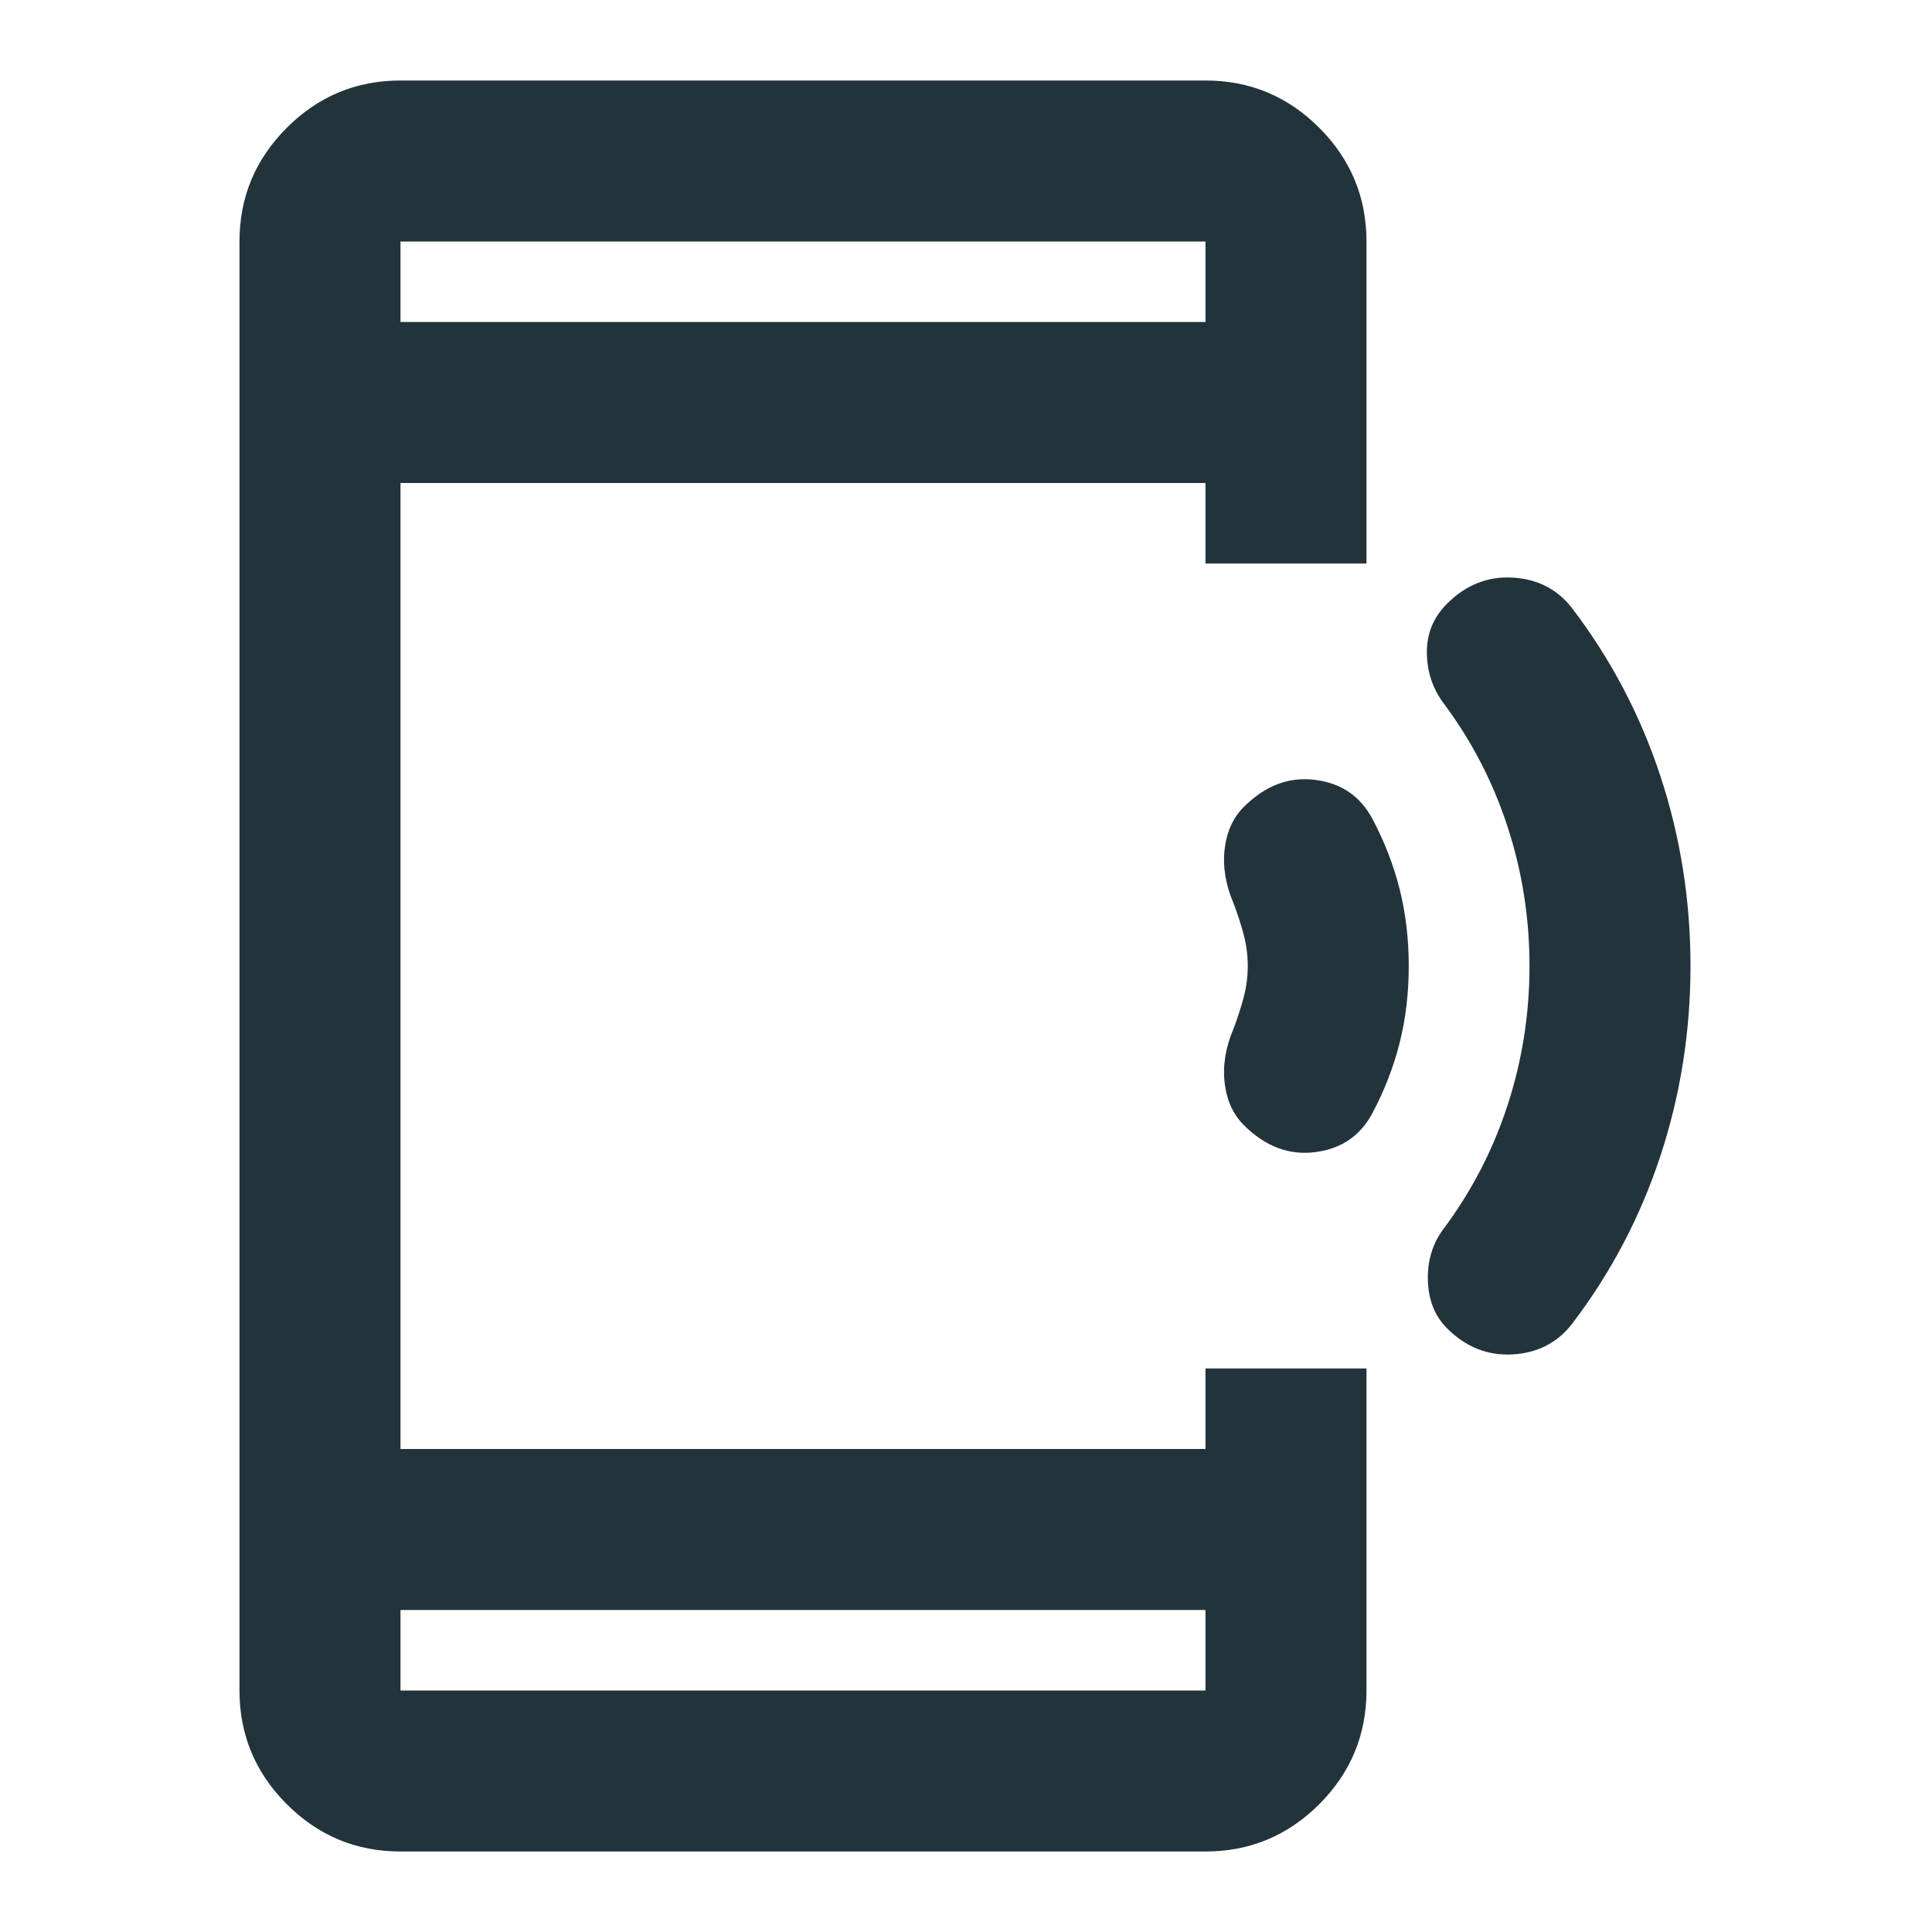 <svg width="24" height="24" viewBox="0 0 24 24" fill="none" xmlns="http://www.w3.org/2000/svg">
<mask id="mask0_646_695" style="mask-type:alpha" maskUnits="userSpaceOnUse" x="0" y="0" width="24" height="24">
<rect width="24" height="24" fill="#D9D9D9"/>
</mask>
<g mask="url(#mask0_646_695)">
<path d="M17.975 16.5C17.825 16.35 17.746 16.154 17.738 15.912C17.729 15.671 17.792 15.458 17.925 15.275C18.275 14.808 18.542 14.296 18.725 13.737C18.908 13.179 19 12.6 19 12C19 11.4 18.908 10.821 18.725 10.262C18.542 9.704 18.275 9.192 17.925 8.725C17.792 8.542 17.725 8.333 17.725 8.1C17.725 7.867 17.808 7.667 17.975 7.5C18.208 7.267 18.479 7.158 18.787 7.175C19.096 7.192 19.342 7.317 19.525 7.55C20.008 8.183 20.375 8.879 20.625 9.637C20.875 10.396 21 11.183 21 12C21 12.817 20.875 13.604 20.625 14.363C20.375 15.121 20.008 15.817 19.525 16.45C19.342 16.683 19.096 16.808 18.787 16.825C18.479 16.842 18.208 16.733 17.975 16.5ZM15.45 13.975C15.317 13.842 15.238 13.667 15.213 13.45C15.188 13.233 15.225 13.008 15.325 12.775C15.375 12.642 15.417 12.512 15.45 12.387C15.483 12.262 15.5 12.133 15.5 12C15.5 11.867 15.483 11.737 15.45 11.612C15.417 11.487 15.375 11.358 15.325 11.225C15.225 10.992 15.188 10.767 15.213 10.55C15.238 10.333 15.317 10.158 15.45 10.025C15.717 9.758 16.013 9.646 16.338 9.688C16.663 9.729 16.9 9.892 17.05 10.175C17.2 10.458 17.313 10.75 17.388 11.05C17.463 11.35 17.5 11.667 17.5 12C17.5 12.333 17.463 12.65 17.388 12.95C17.313 13.25 17.2 13.542 17.05 13.825C16.9 14.108 16.663 14.271 16.338 14.312C16.013 14.354 15.717 14.242 15.45 13.975ZM14.975 20H4.975V21H14.975V20ZM14.975 4V3H4.975V4H14.975ZM4.975 23C4.425 23 3.954 22.804 3.563 22.413C3.171 22.021 2.975 21.55 2.975 21V3C2.975 2.45 3.171 1.979 3.563 1.587C3.954 1.196 4.425 1 4.975 1H14.975C15.525 1 15.996 1.196 16.388 1.587C16.779 1.979 16.975 2.45 16.975 3V7H14.975V6H4.975V18H14.975V17H16.975V21C16.975 21.55 16.779 22.021 16.388 22.413C15.996 22.804 15.525 23 14.975 23H4.975Z" fill="#22333B"/>
</g>
</svg>
